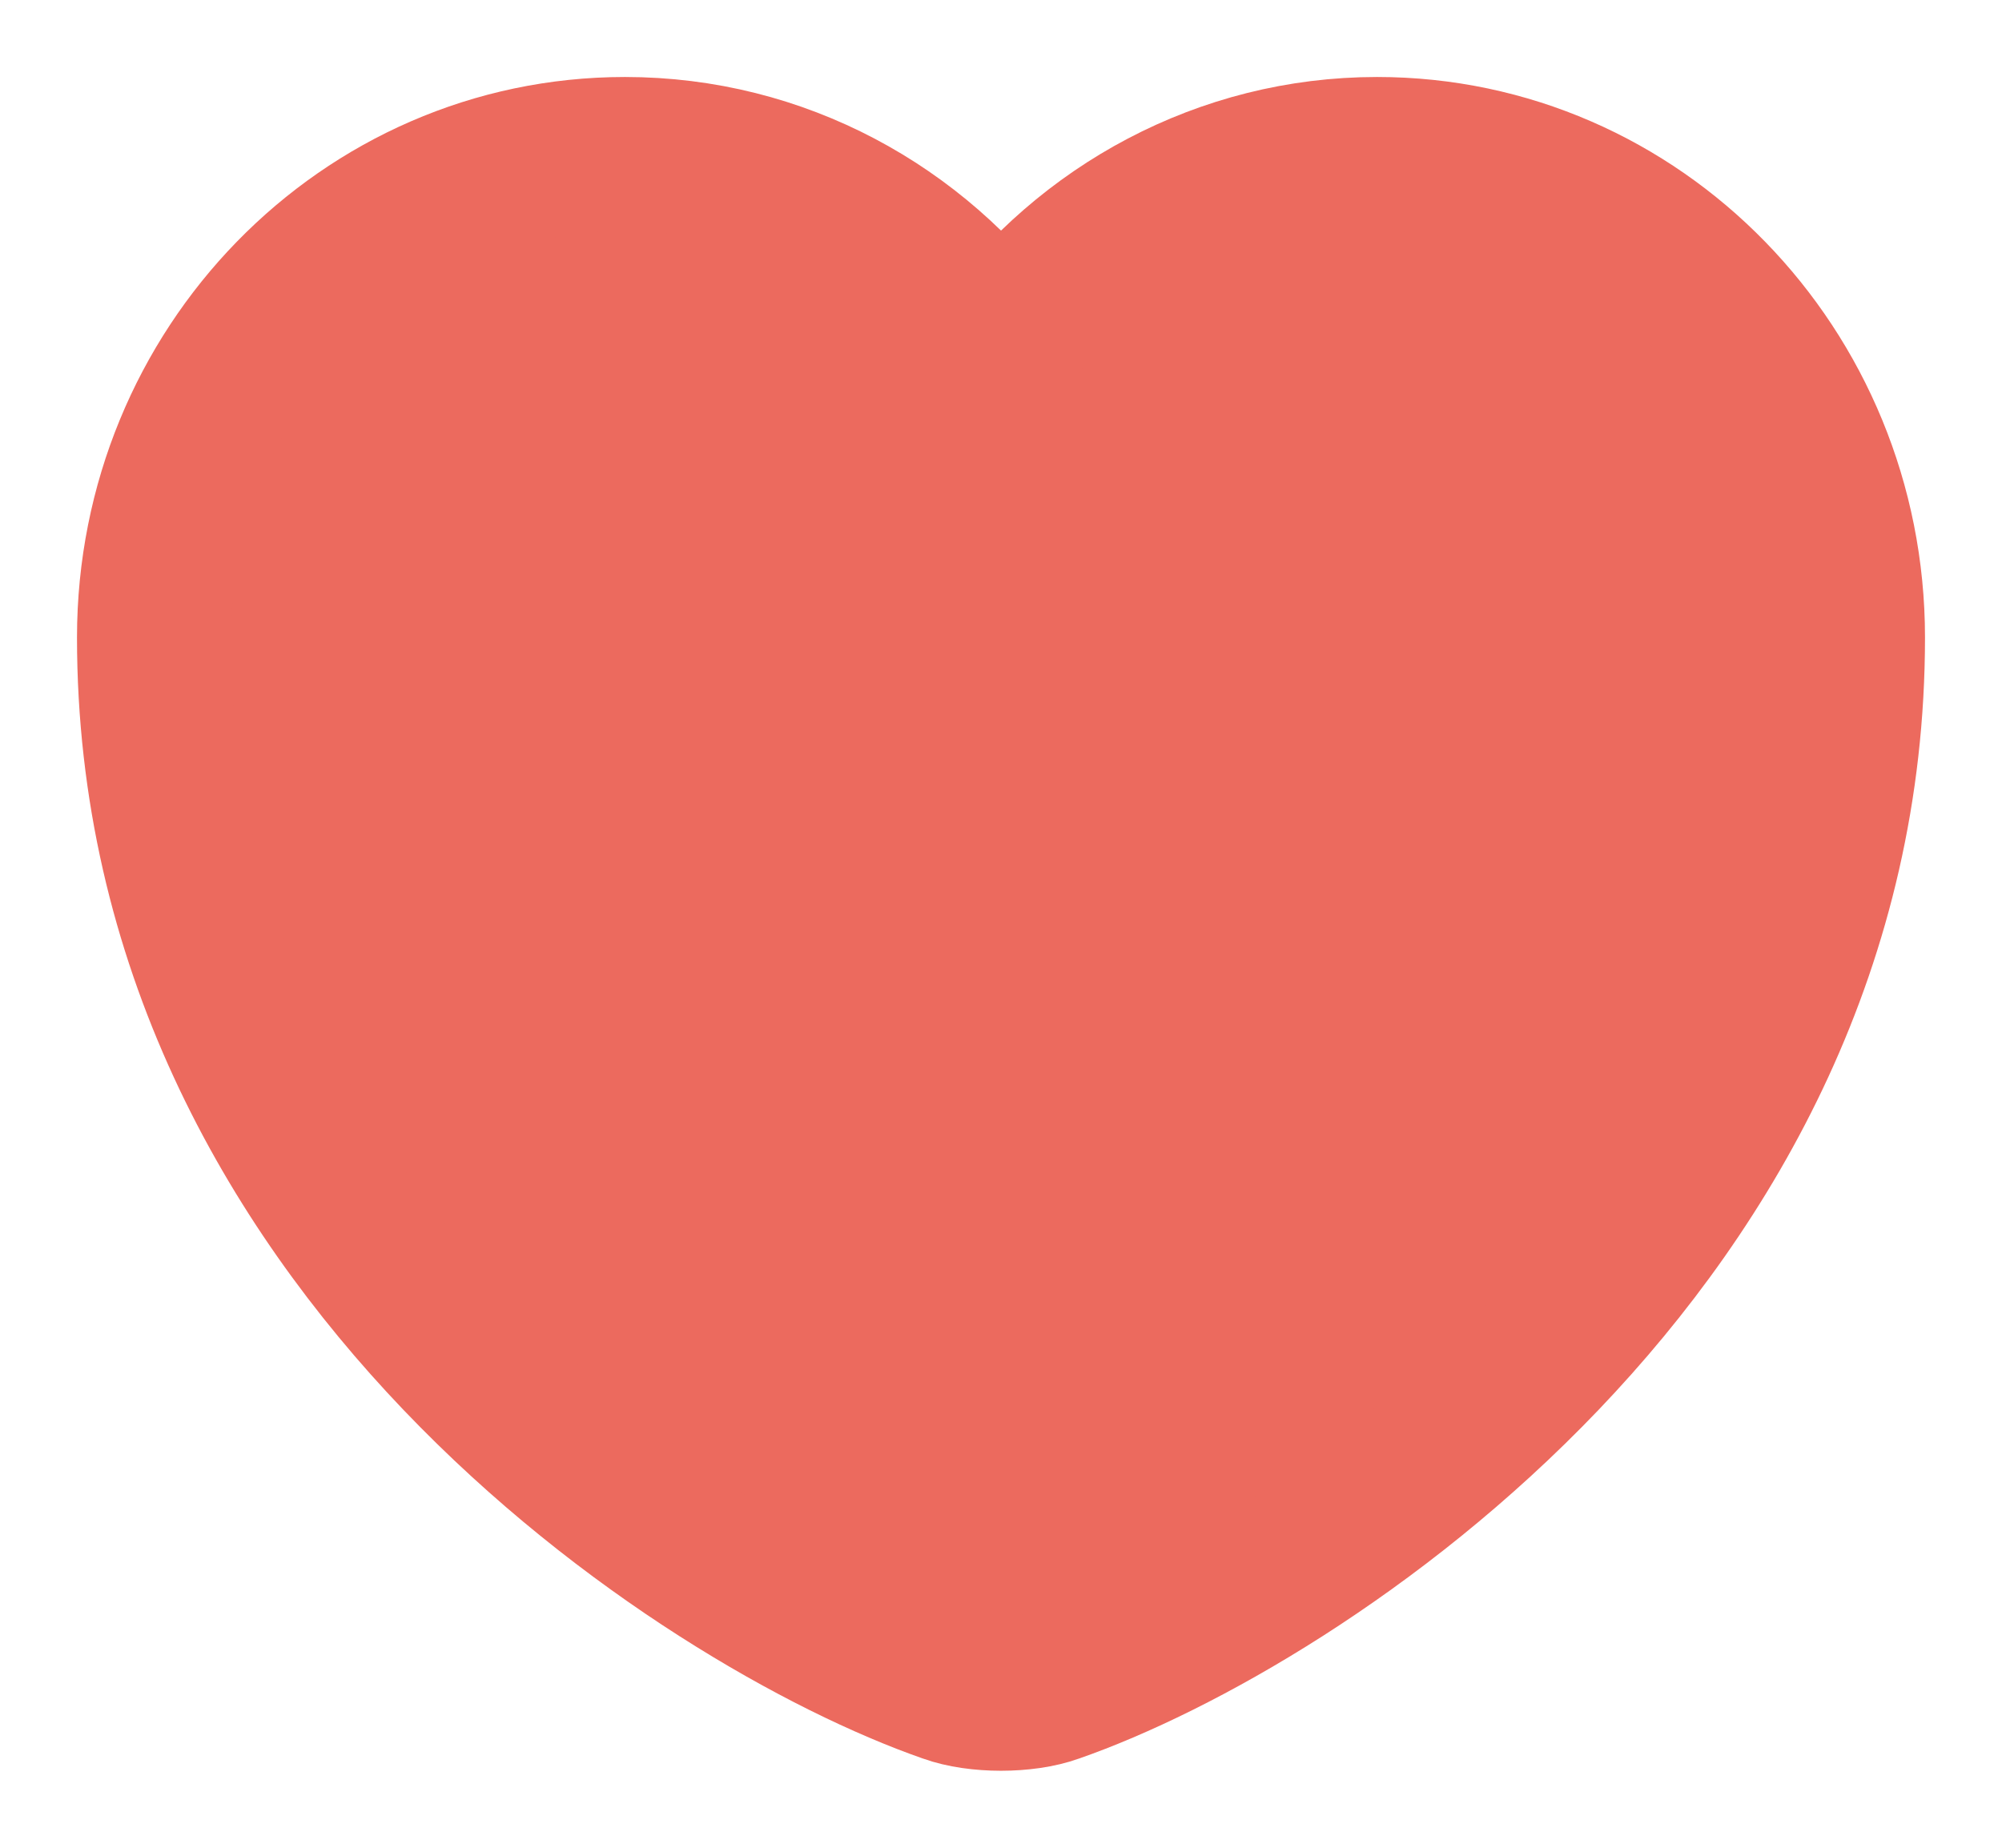 <svg width="13" height="12" viewBox="0 0 13 12" fill="none" xmlns="http://www.w3.org/2000/svg">
<path d="M6.841 10.949C6.654 11.017 6.346 11.017 6.159 10.949C4.564 10.393 1 8.073 1 4.14C1 2.404 2.369 1 4.058 1C5.059 1 5.944 1.494 6.5 2.258C7.056 1.494 7.947 1 8.942 1C10.63 1 12 2.404 12 4.14C12 8.073 8.436 10.393 6.841 10.949Z" fill="#EC6A5E" stroke="#EC6A5E" stroke-linecap="round" stroke-linejoin="round"/>
</svg>

